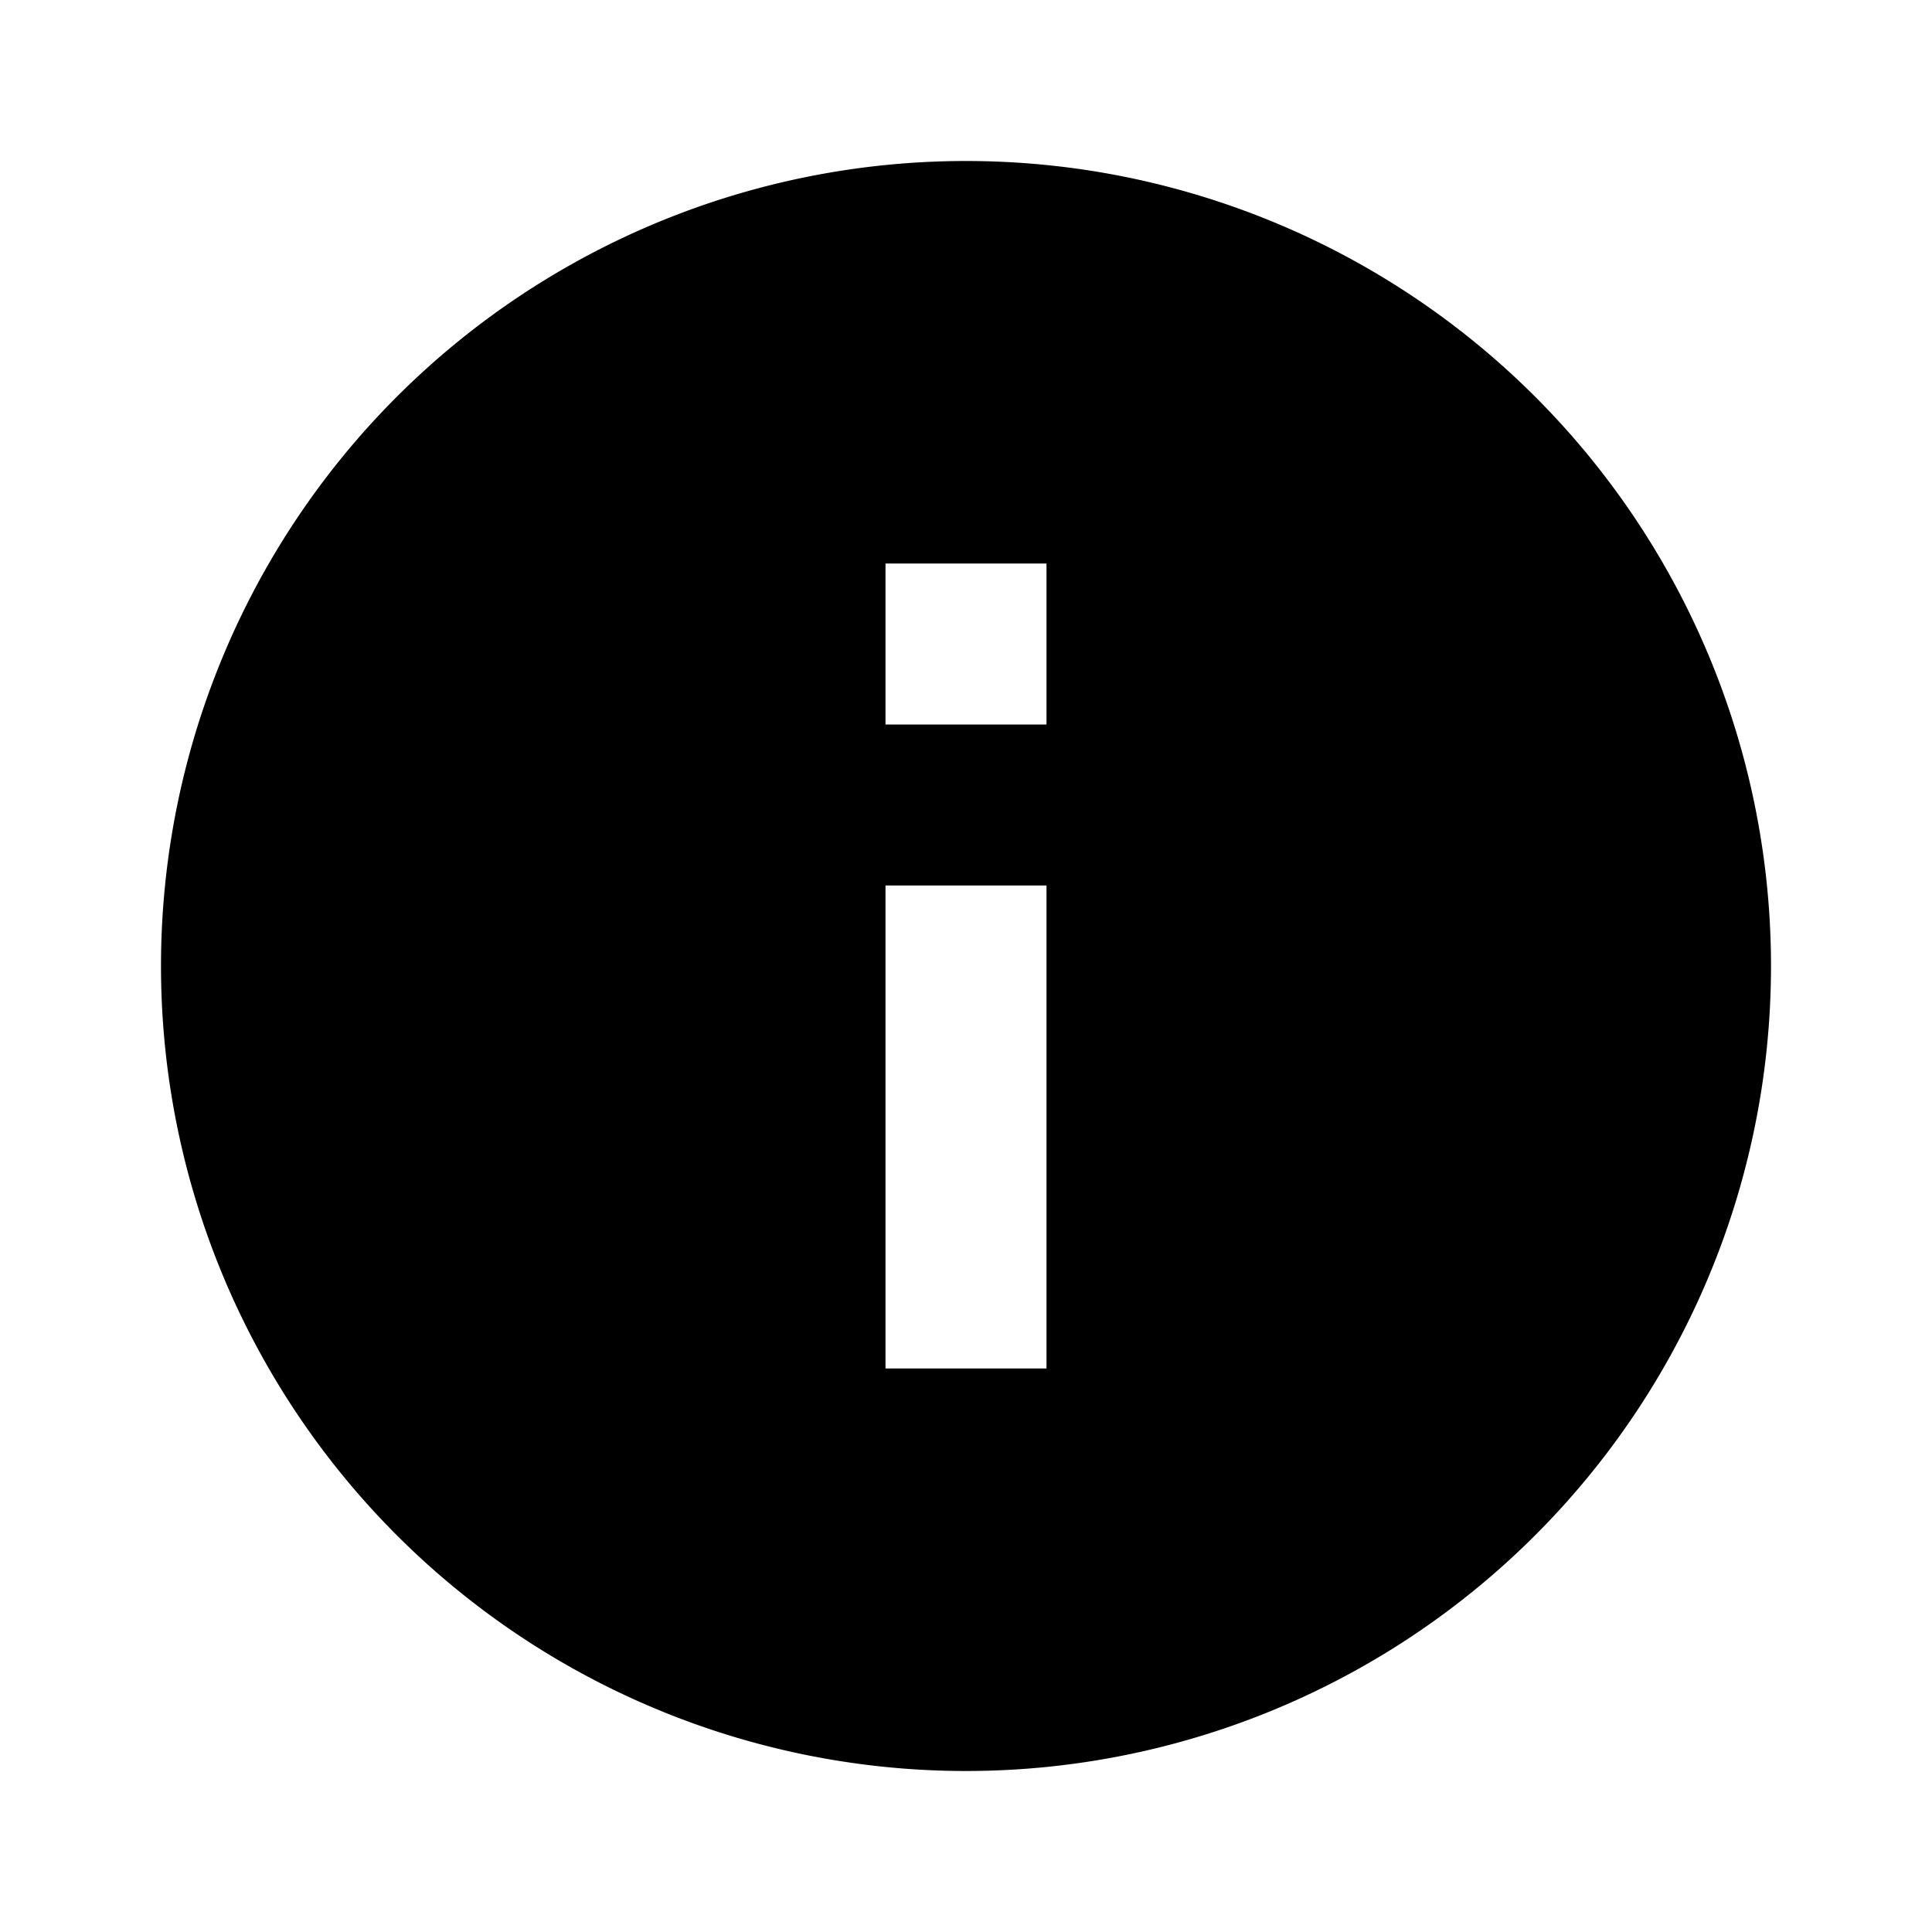 <svg id="Icons" xmlns="http://www.w3.org/2000/svg" width="24" height="24" viewBox="0 0 24 24"><title>ic_info</title><path d="M12,2A10,10,0,1,0,22,12,10,10,0,0,0,12,2Zm1,15H11V11h2Zm0-8H11V7h2Z" fill="#000001"/></svg>